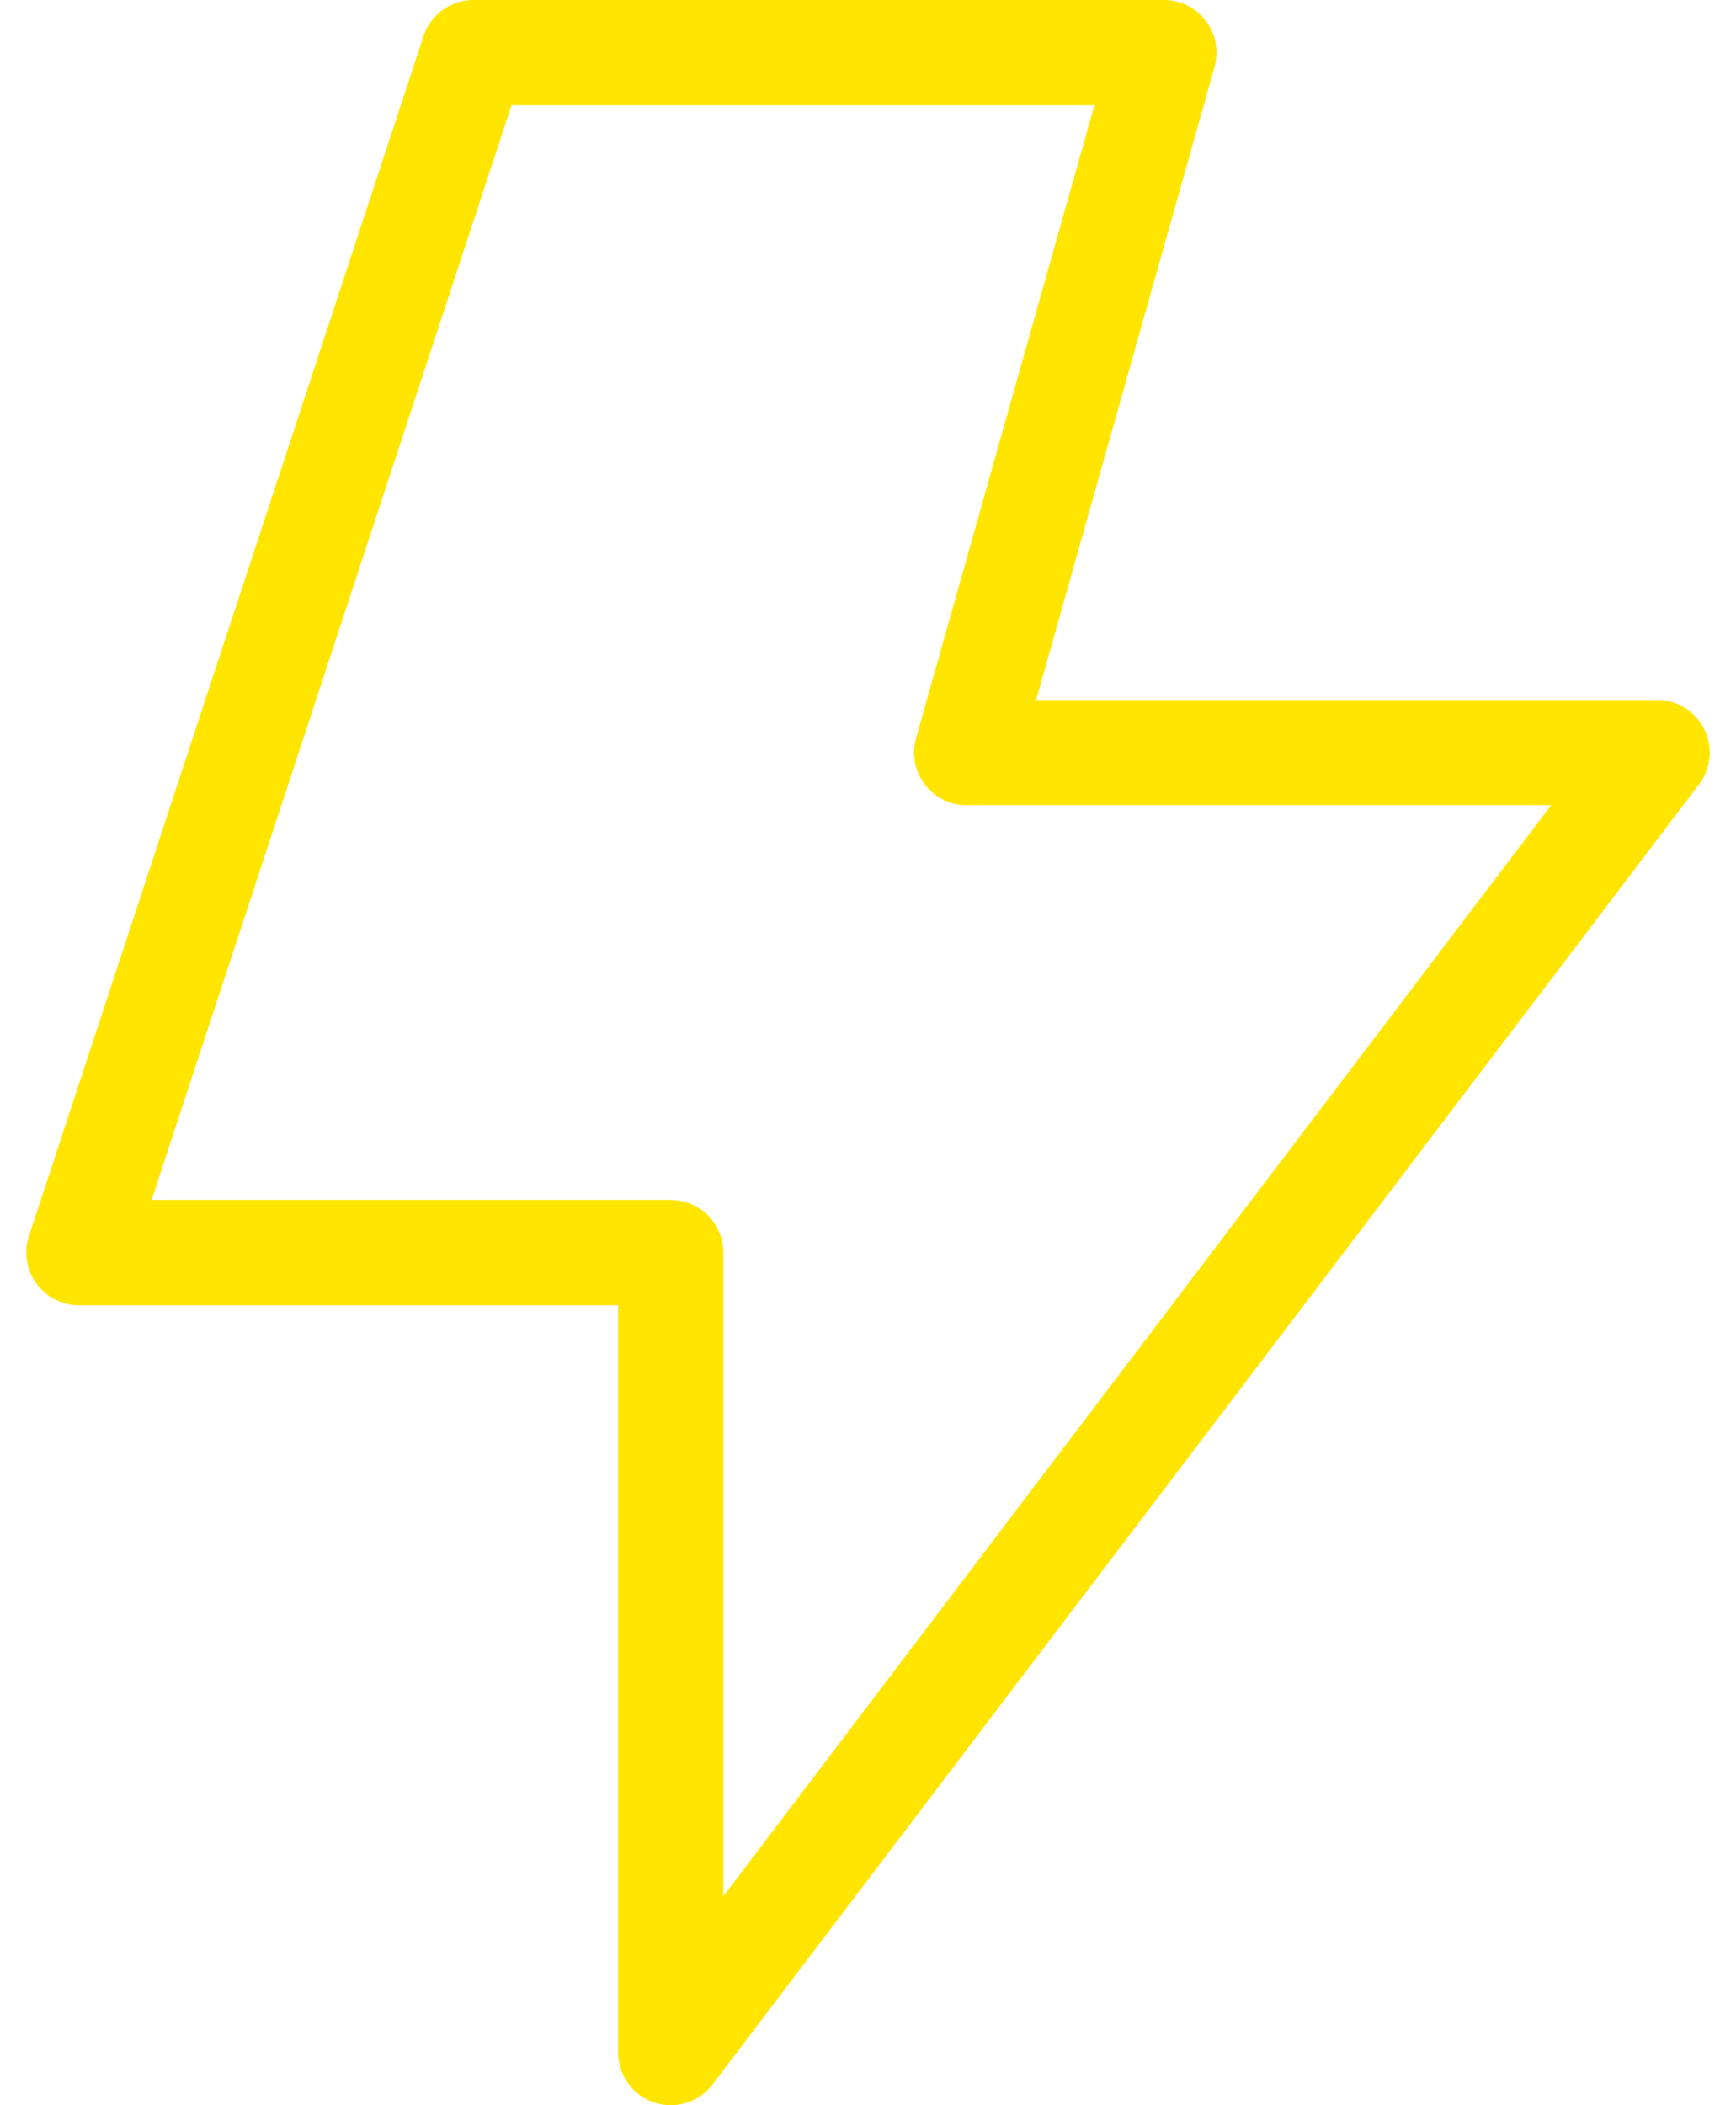 <svg width="33" height="40" viewBox="0 0 33 40" fill="none" xmlns="http://www.w3.org/2000/svg">
<path d="M22.125 1H9L1.5 23.8H12.75V39L31.5 14.3H18.375L22.125 1Z" stroke="#FFE500" stroke-width="2" stroke-miterlimit="10" stroke-linecap="round" stroke-linejoin="round"/>
</svg>
